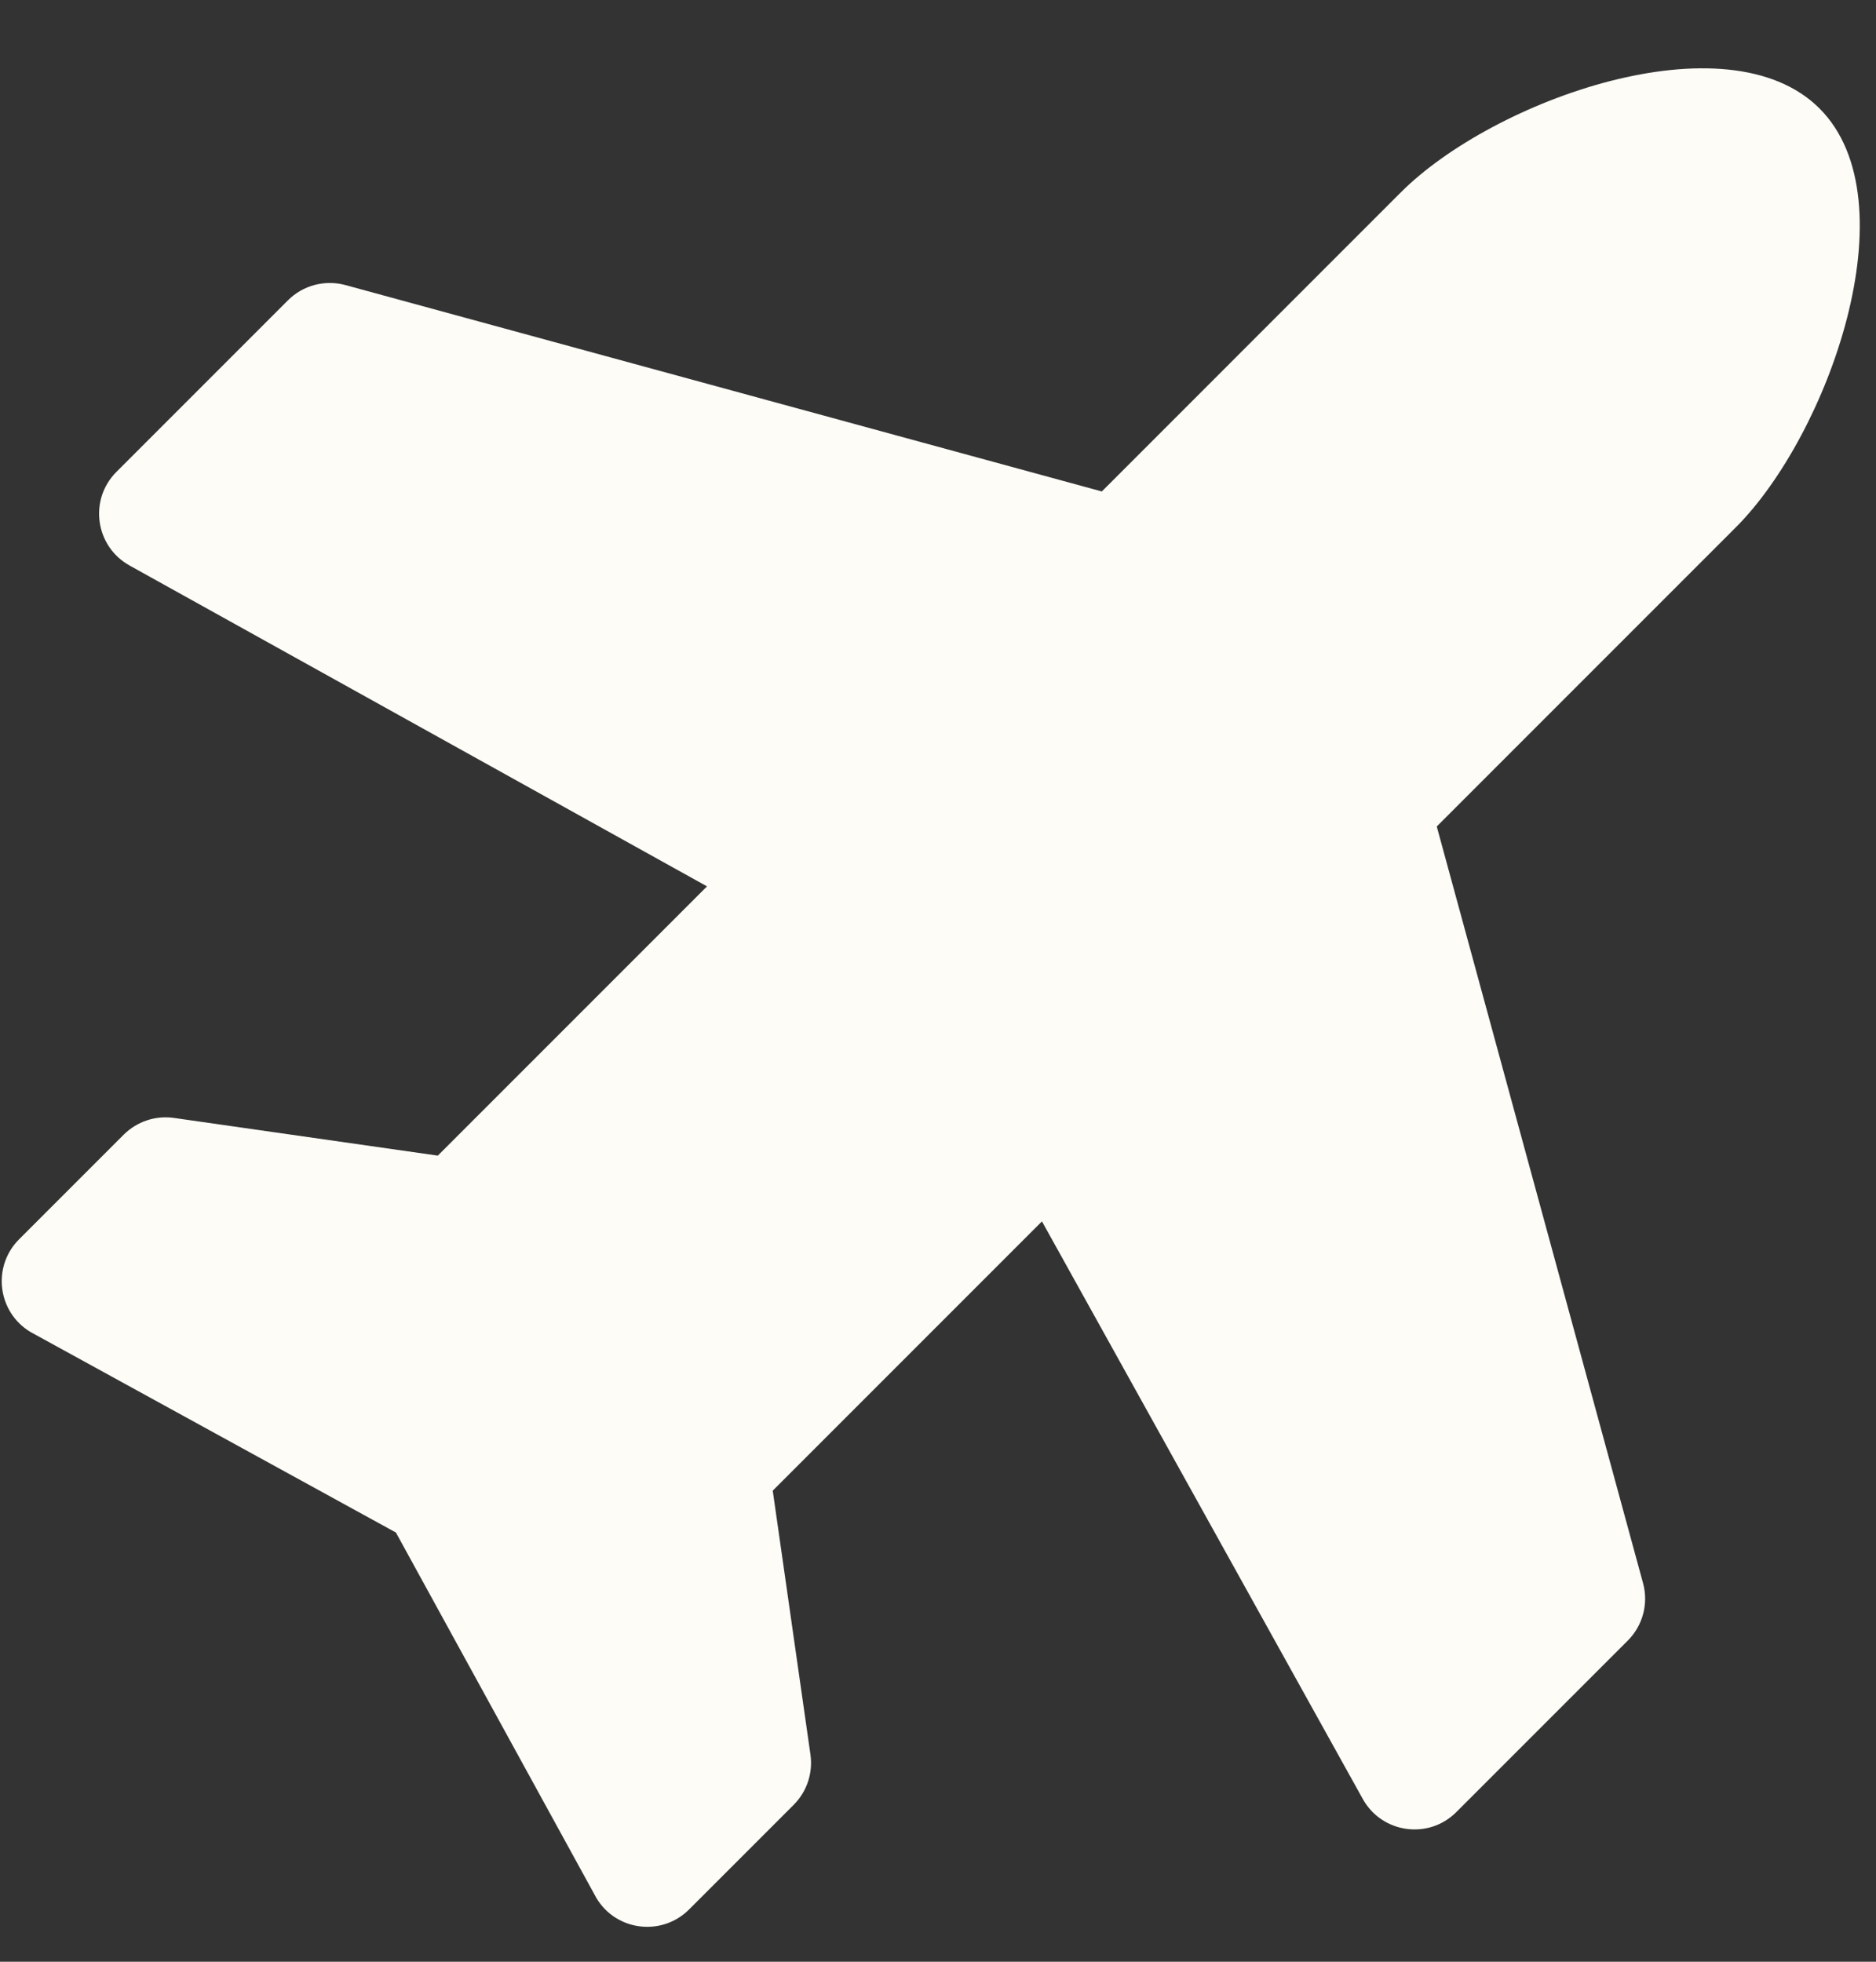 <svg width="22" height="23" viewBox="0 0 22 23" fill="none" xmlns="http://www.w3.org/2000/svg">
<rect x="0" y="0" width="22" height="23" fill="#333333" stroke="none"/>
<path d="M16.428 2.255L12.921 5.762L4.05 3.342C3.932 3.31 3.807 3.31 3.689 3.341C3.57 3.373 3.462 3.435 3.376 3.522L1.366 5.532C1.039 5.858 1.116 6.406 1.519 6.63L8.291 10.392L5.134 13.549L2.04 13.107C1.824 13.076 1.606 13.149 1.451 13.303L0.224 14.53C-0.096 14.85 -0.03 15.384 0.358 15.617L4.643 17.968L6.994 22.253C7.226 22.641 7.761 22.707 8.081 22.387L9.308 21.16C9.463 21.005 9.535 20.787 9.504 20.57L9.062 17.477L12.219 14.32L15.981 21.091C16.205 21.495 16.753 21.572 17.079 21.245L19.089 19.235C19.265 19.059 19.334 18.802 19.268 18.561L16.849 9.69L20.356 6.183C21.441 5.098 22.423 2.357 21.338 1.272C20.254 0.188 17.513 1.17 16.428 2.255Z" fill="#FDFCF7"/>
</svg>
